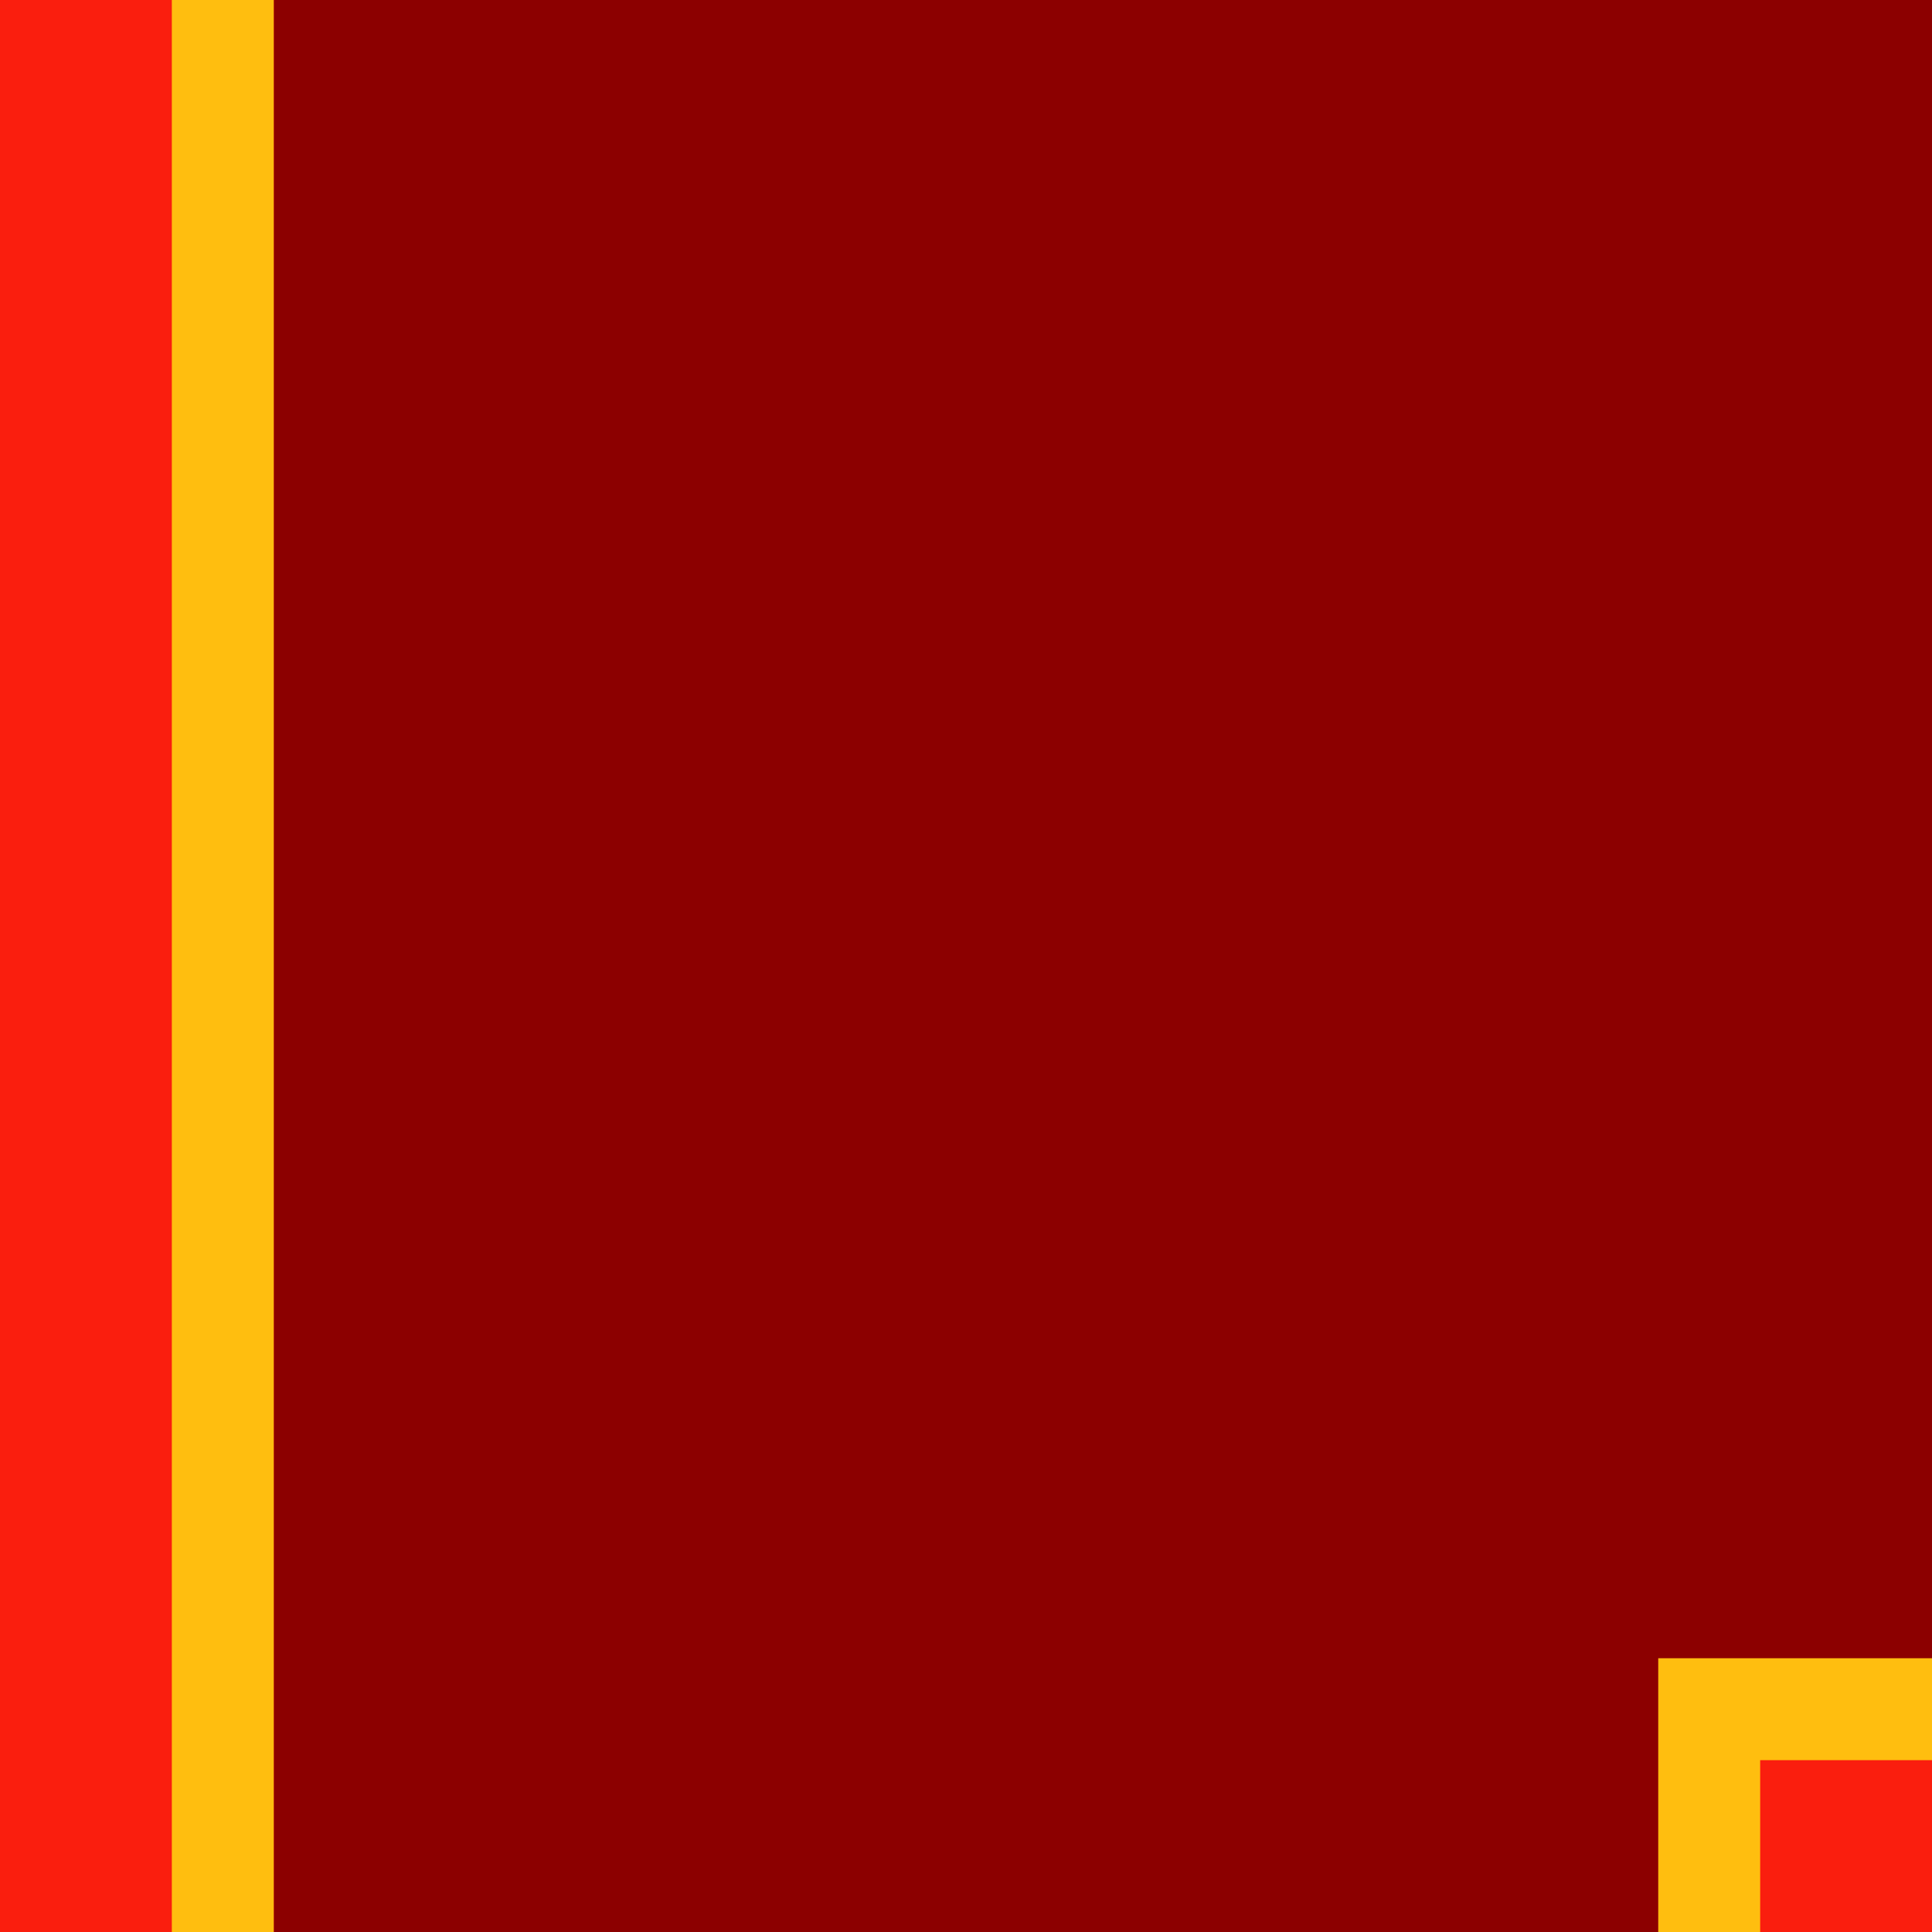 <?xml version="1.0" encoding="UTF-8" standalone="no"?>
<!-- Created with Inkscape (http://www.inkscape.org/) -->

<svg
   width="100"
   height="100"
   viewBox="0 0 100 100"
   id="SVGRoot"
   version="1.1"
   enable-background="new"
   xmlns="http://www.w3.org/2000/svg"
   xmlns:svg="http://www.w3.org/2000/svg">
  <defs
     id="defs4787" />
  <rect
     y="0"
     x="0"
     height="100"
     width="100"
     id="rect23"
     style="color:#000000;display:inline;overflow:visible;visibility:visible;opacity:1;fill:#8c0000;fill-opacity:1;fill-rule:nonzero;stroke:none;stroke-width:0;marker:none;enable-background:accumulate"
     transform="matrix(0,1,1,0,0,0)" />
  <rect
     style="fill:#fa1e0e;fill-opacity:1;stroke-width:1.065"
     id="rect2"
     width="14.17"
     height="100"
     x="0"
     y="0" />
  <rect
     style="display:inline;opacity:1;fill:#ffbe0f;fill-opacity:1;stroke-width:0.421"
     id="rect617-0"
     width="14.17"
     height="14.17"
     x="85.83"
     y="-100"
     transform="rotate(90)" />
  <rect
     style="display:inline;opacity:1;fill:#ffbe0f;fill-opacity:1;stroke-width:0.682"
     id="rect617-7-3"
     width="100"
     height="5.275"
     x="0"
     y="8.894"
     transform="matrix(0,1,1,0,0,0)" />
  <rect
     style="fill:#fa1e0e;fill-opacity:1"
     id="rect1"
     width="8.894"
     height="8.894"
     x="91.106"
     y="91.106" />
</svg>
